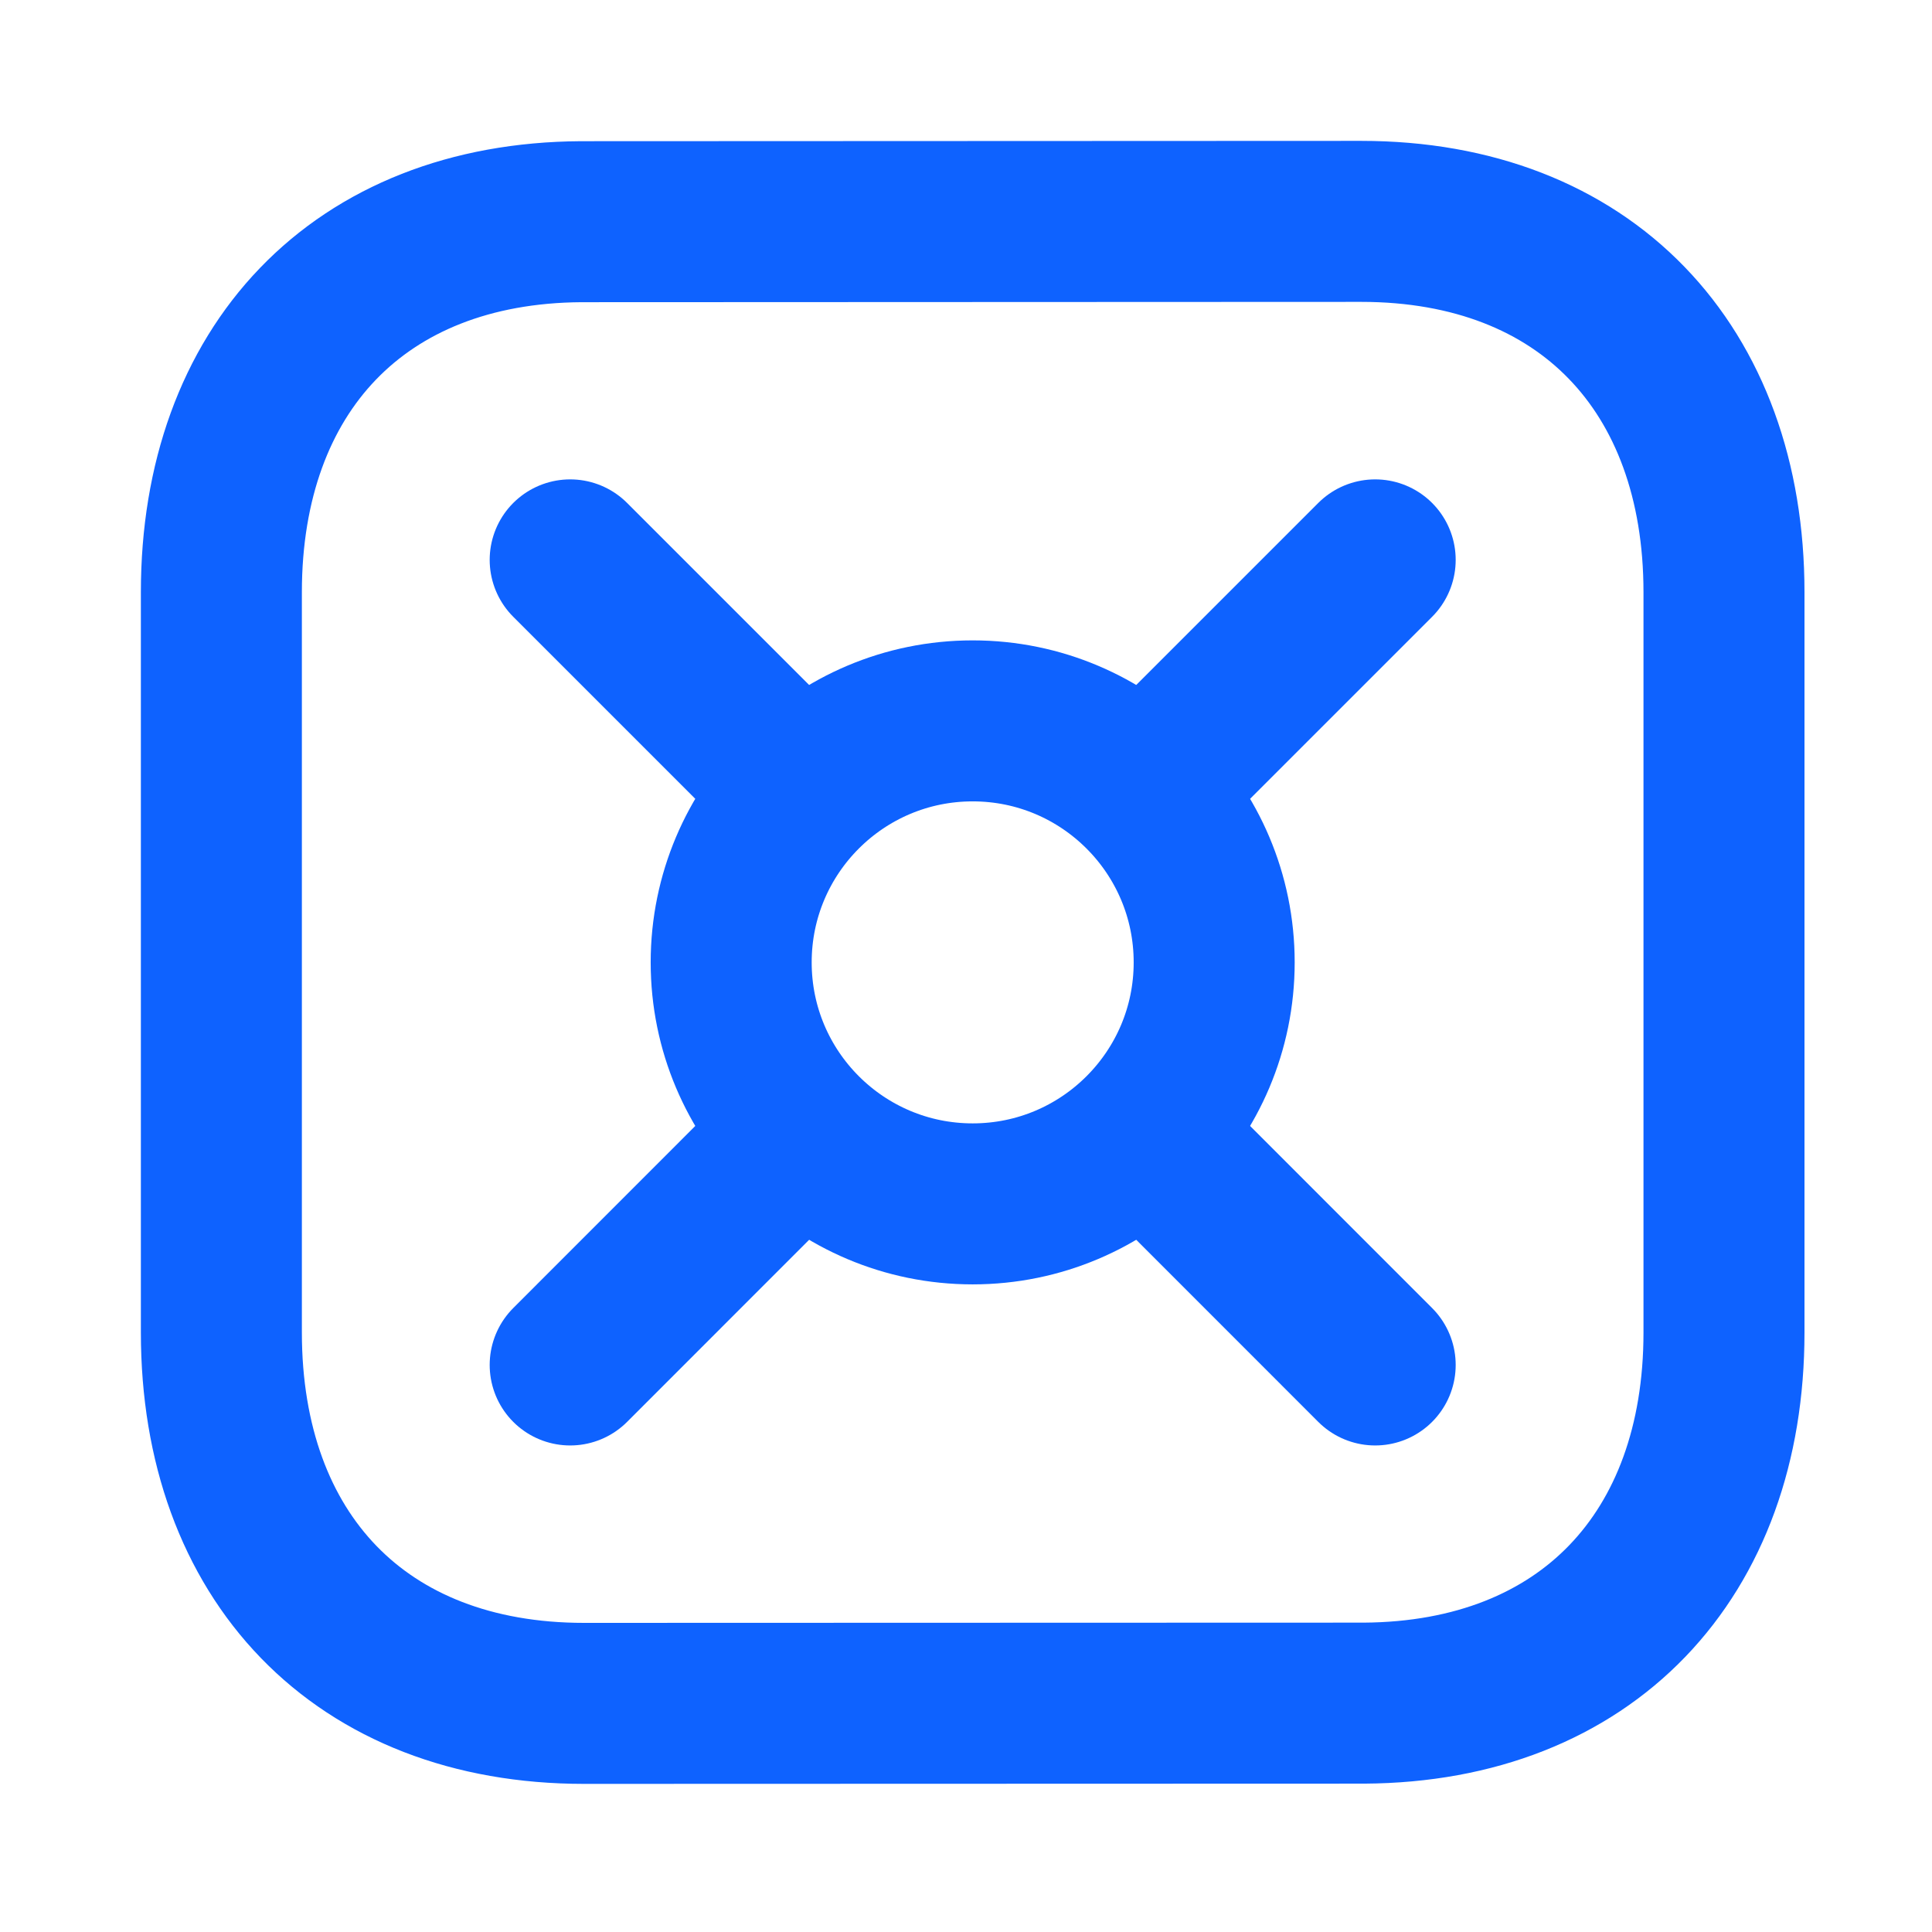<svg width="24" height="24" viewBox="0 0 24 24" fill="none" xmlns="http://www.w3.org/2000/svg">
<path fill-rule="evenodd" clip-rule="evenodd" d="M16.909 2.75C16.909 2.75 7.231 2.754 7.219 2.754C4.459 2.771 2.75 4.587 2.75 7.357V9.656V11.955V16.553C2.75 19.337 4.472 21.16 7.256 21.16C7.256 21.16 16.933 21.157 16.945 21.157C19.706 21.14 21.416 19.323 21.416 16.553V7.357C21.416 4.573 19.692 2.75 16.909 2.75Z" stroke="#0E62FF" stroke-width="2" stroke-linecap="round" stroke-linejoin="round"/>
<circle cx="12.083" cy="11.955" r="3" stroke="#0E62FF" stroke-width="2" stroke-linecap="round" stroke-linejoin="round"/>
<path d="M9.619 9.491L7.083 6.955" stroke="#0E62FF" stroke-width="2" stroke-linecap="round" stroke-linejoin="round"/>
<path d="M17.083 16.956L14.388 14.26" stroke="#0E62FF" stroke-width="2" stroke-linecap="round" stroke-linejoin="round"/>
<path d="M14.289 9.749L17.083 6.955" stroke="#0E62FF" stroke-width="2" stroke-linecap="round" stroke-linejoin="round"/>
<path d="M7.083 16.956L9.894 14.144" stroke="#0E62FF" stroke-width="2" stroke-linecap="round" stroke-linejoin="round"/>
</svg>
